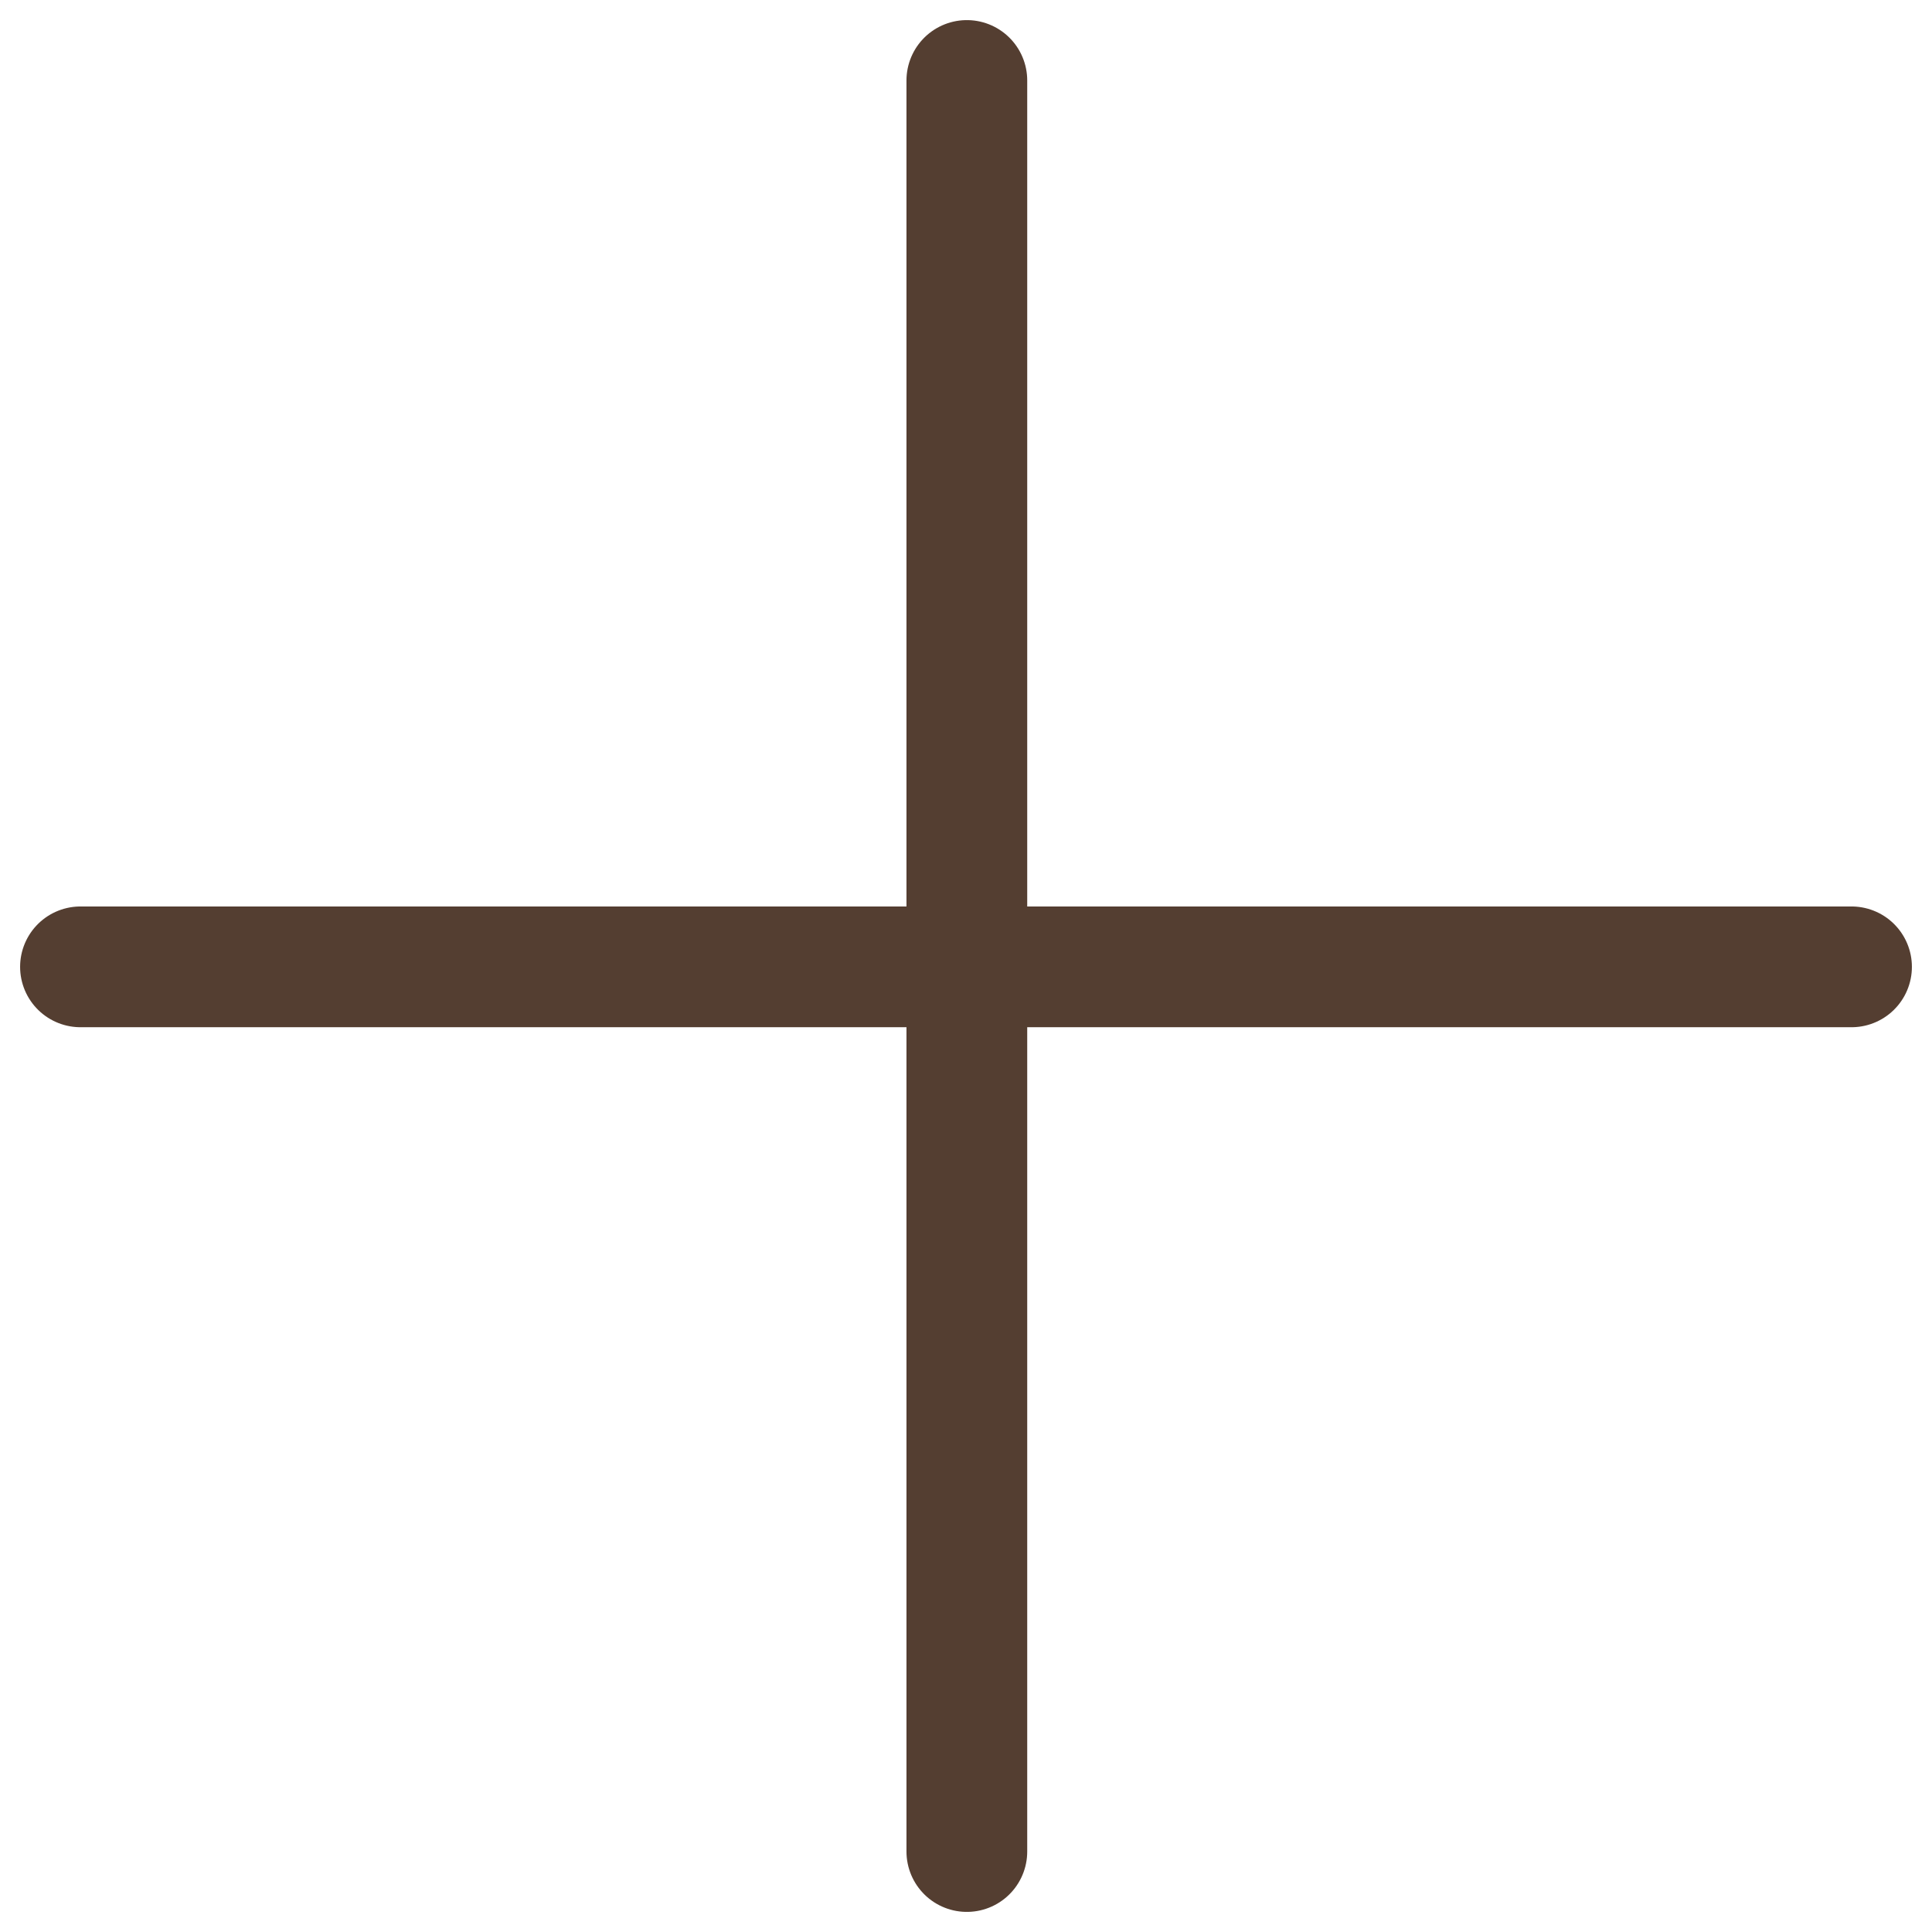 <svg width="32" height="32" viewBox="0 0 32 32" fill="none" xmlns="http://www.w3.org/2000/svg">
<g clip-path="url(#clip0_53_2565)">
<path d="M16.014 1.333V30.667M30.667 16.014H1.333" stroke="#543E31" stroke-width="2" stroke-linecap="round" stroke-linejoin="round"/>
</g>
<defs>
<clipPath id="clip0_53_2565">
<rect width="32" height="32" fill="white"/>
</clipPath>
</defs>
</svg>
